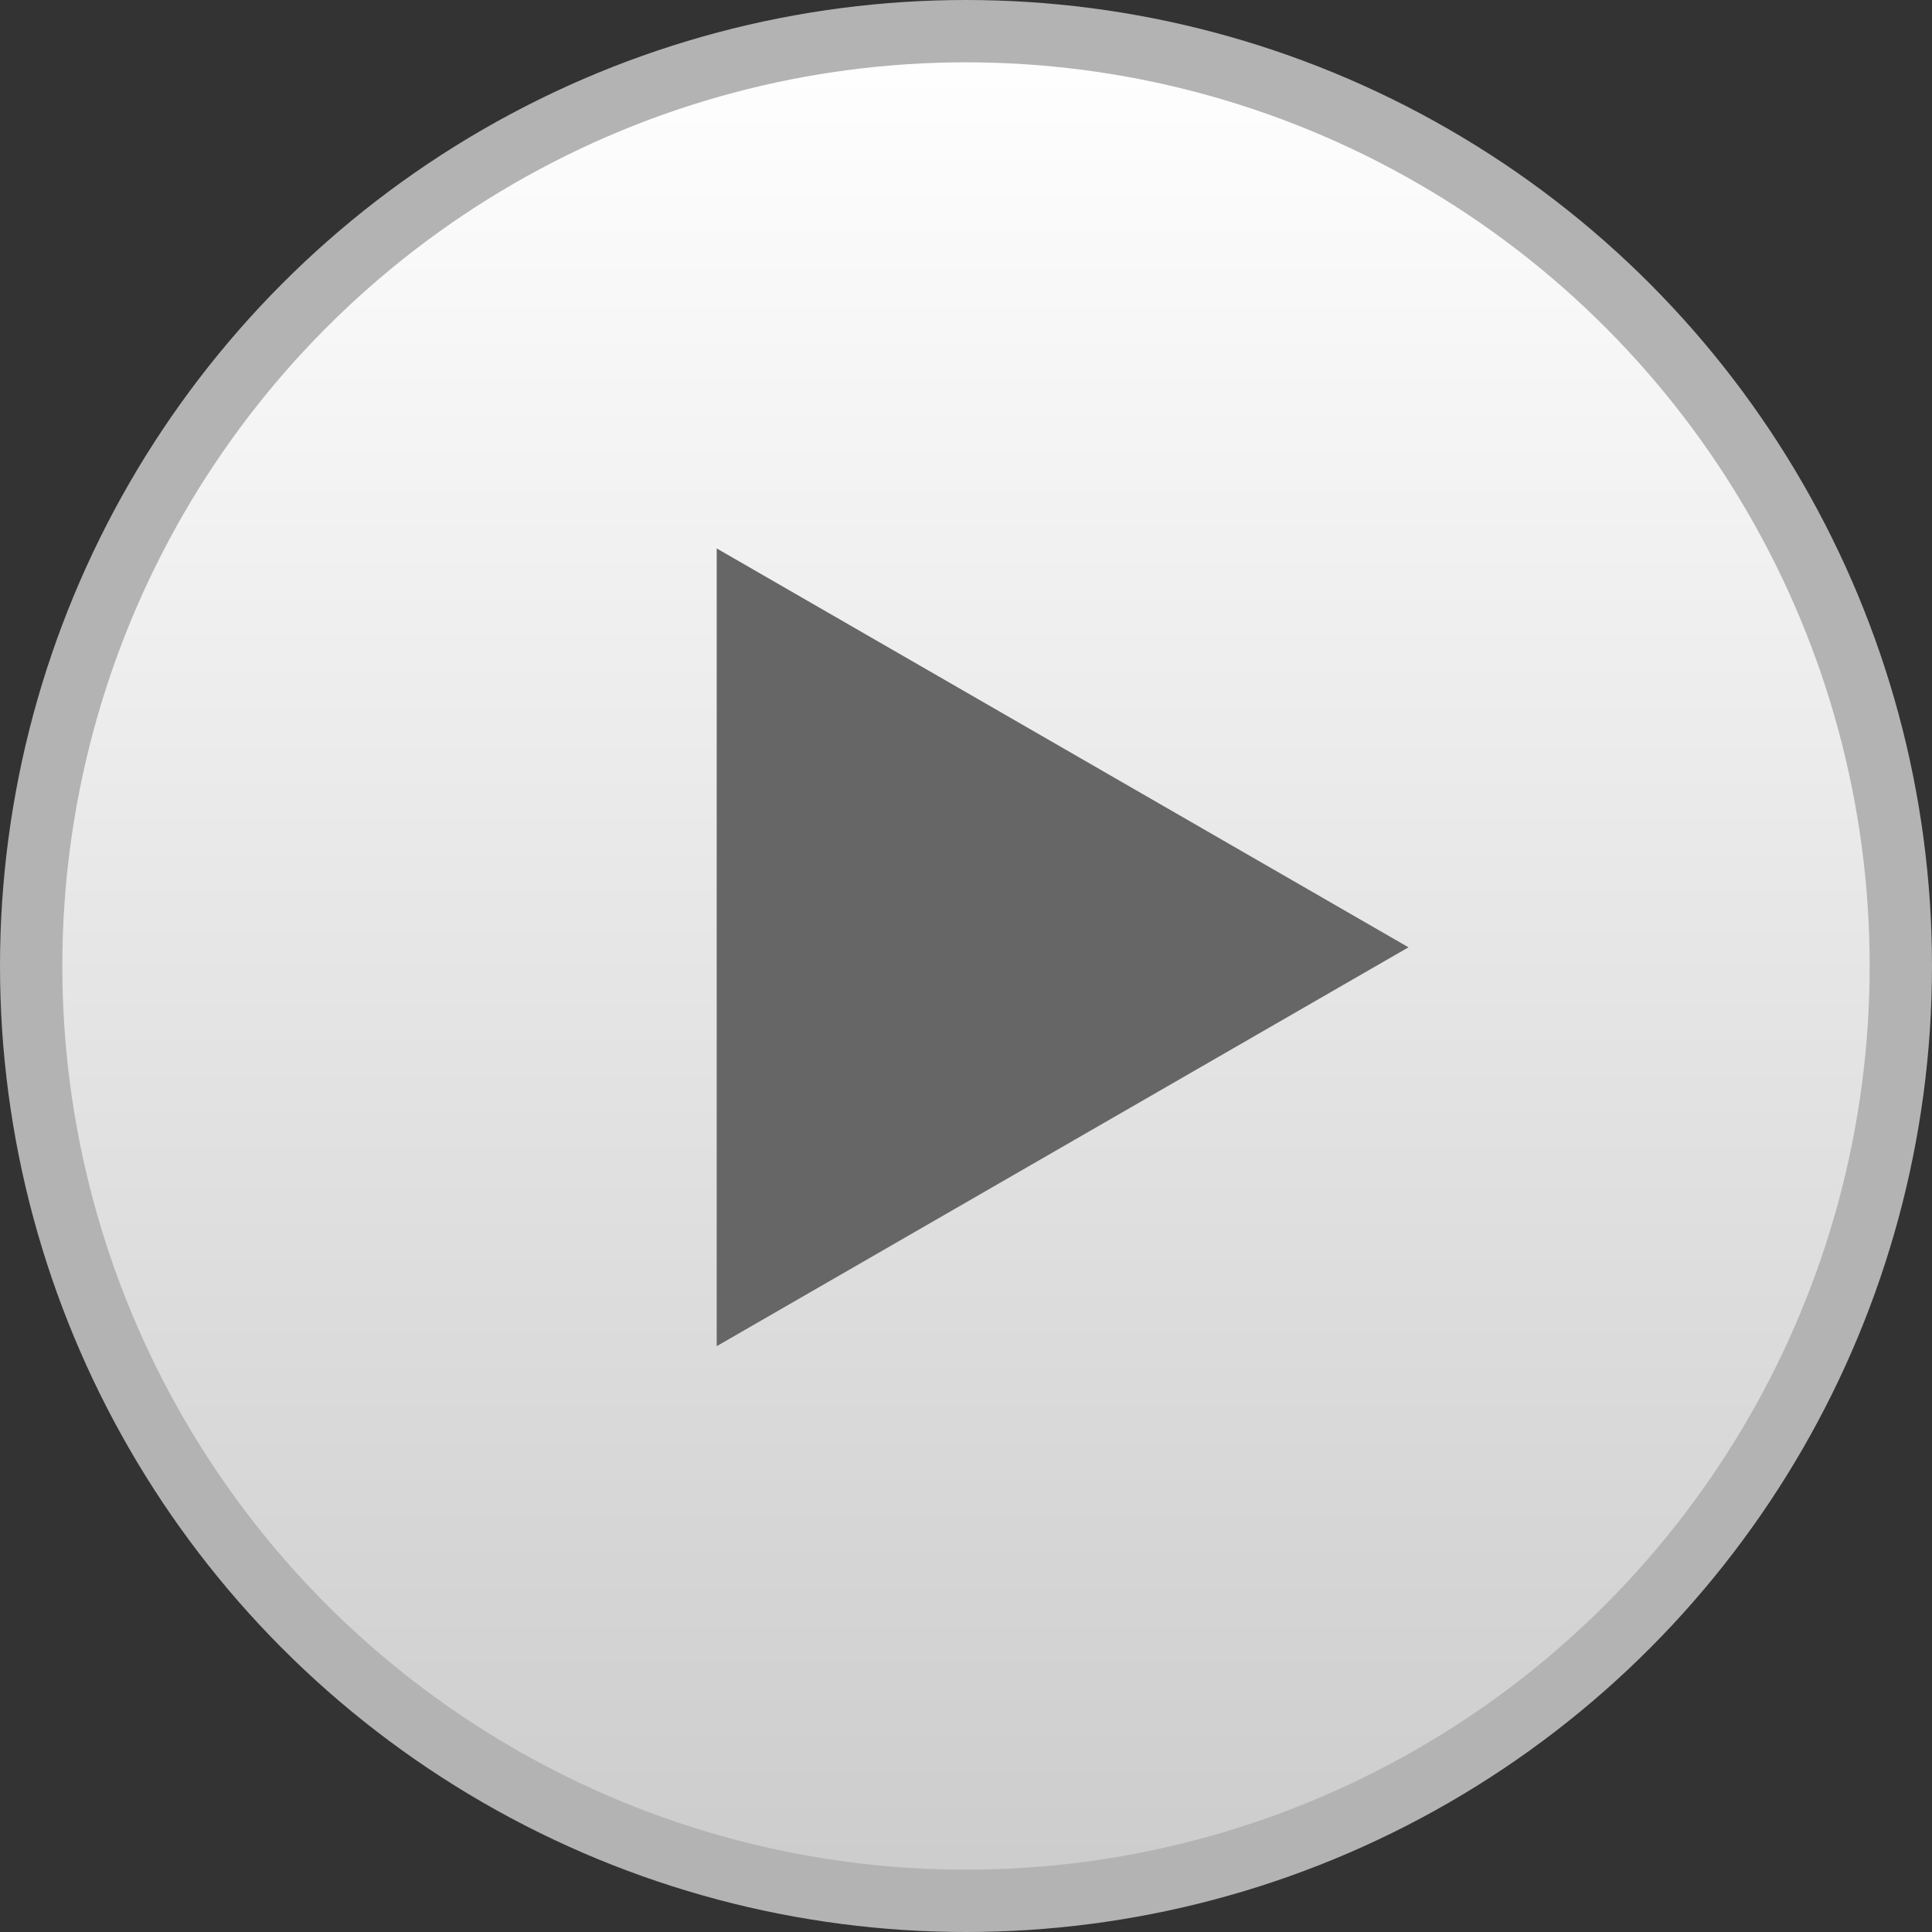 <svg xmlns="http://www.w3.org/2000/svg" viewBox="0 0 31 31" enable-background="new 0 0 31 31"><rect x="0" y="0" width="31" height="31" fill="#333333" stroke="none"/><linearGradient id="a" gradientUnits="userSpaceOnUse" x1="15.5" y1=".5" x2="15.5" y2="30.5"><stop offset="0" stop-color="#fff"/><stop offset="1" stop-color="#ccc"/></linearGradient><circle fill="url(#a)" stroke="#B3B3B3" stroke-miterlimit="10" cx="15.5" cy="15.5" r="15"/><path fill="#666" d="M11.5 8.8l11.1 6.4-11.1 6.4z"/></svg>